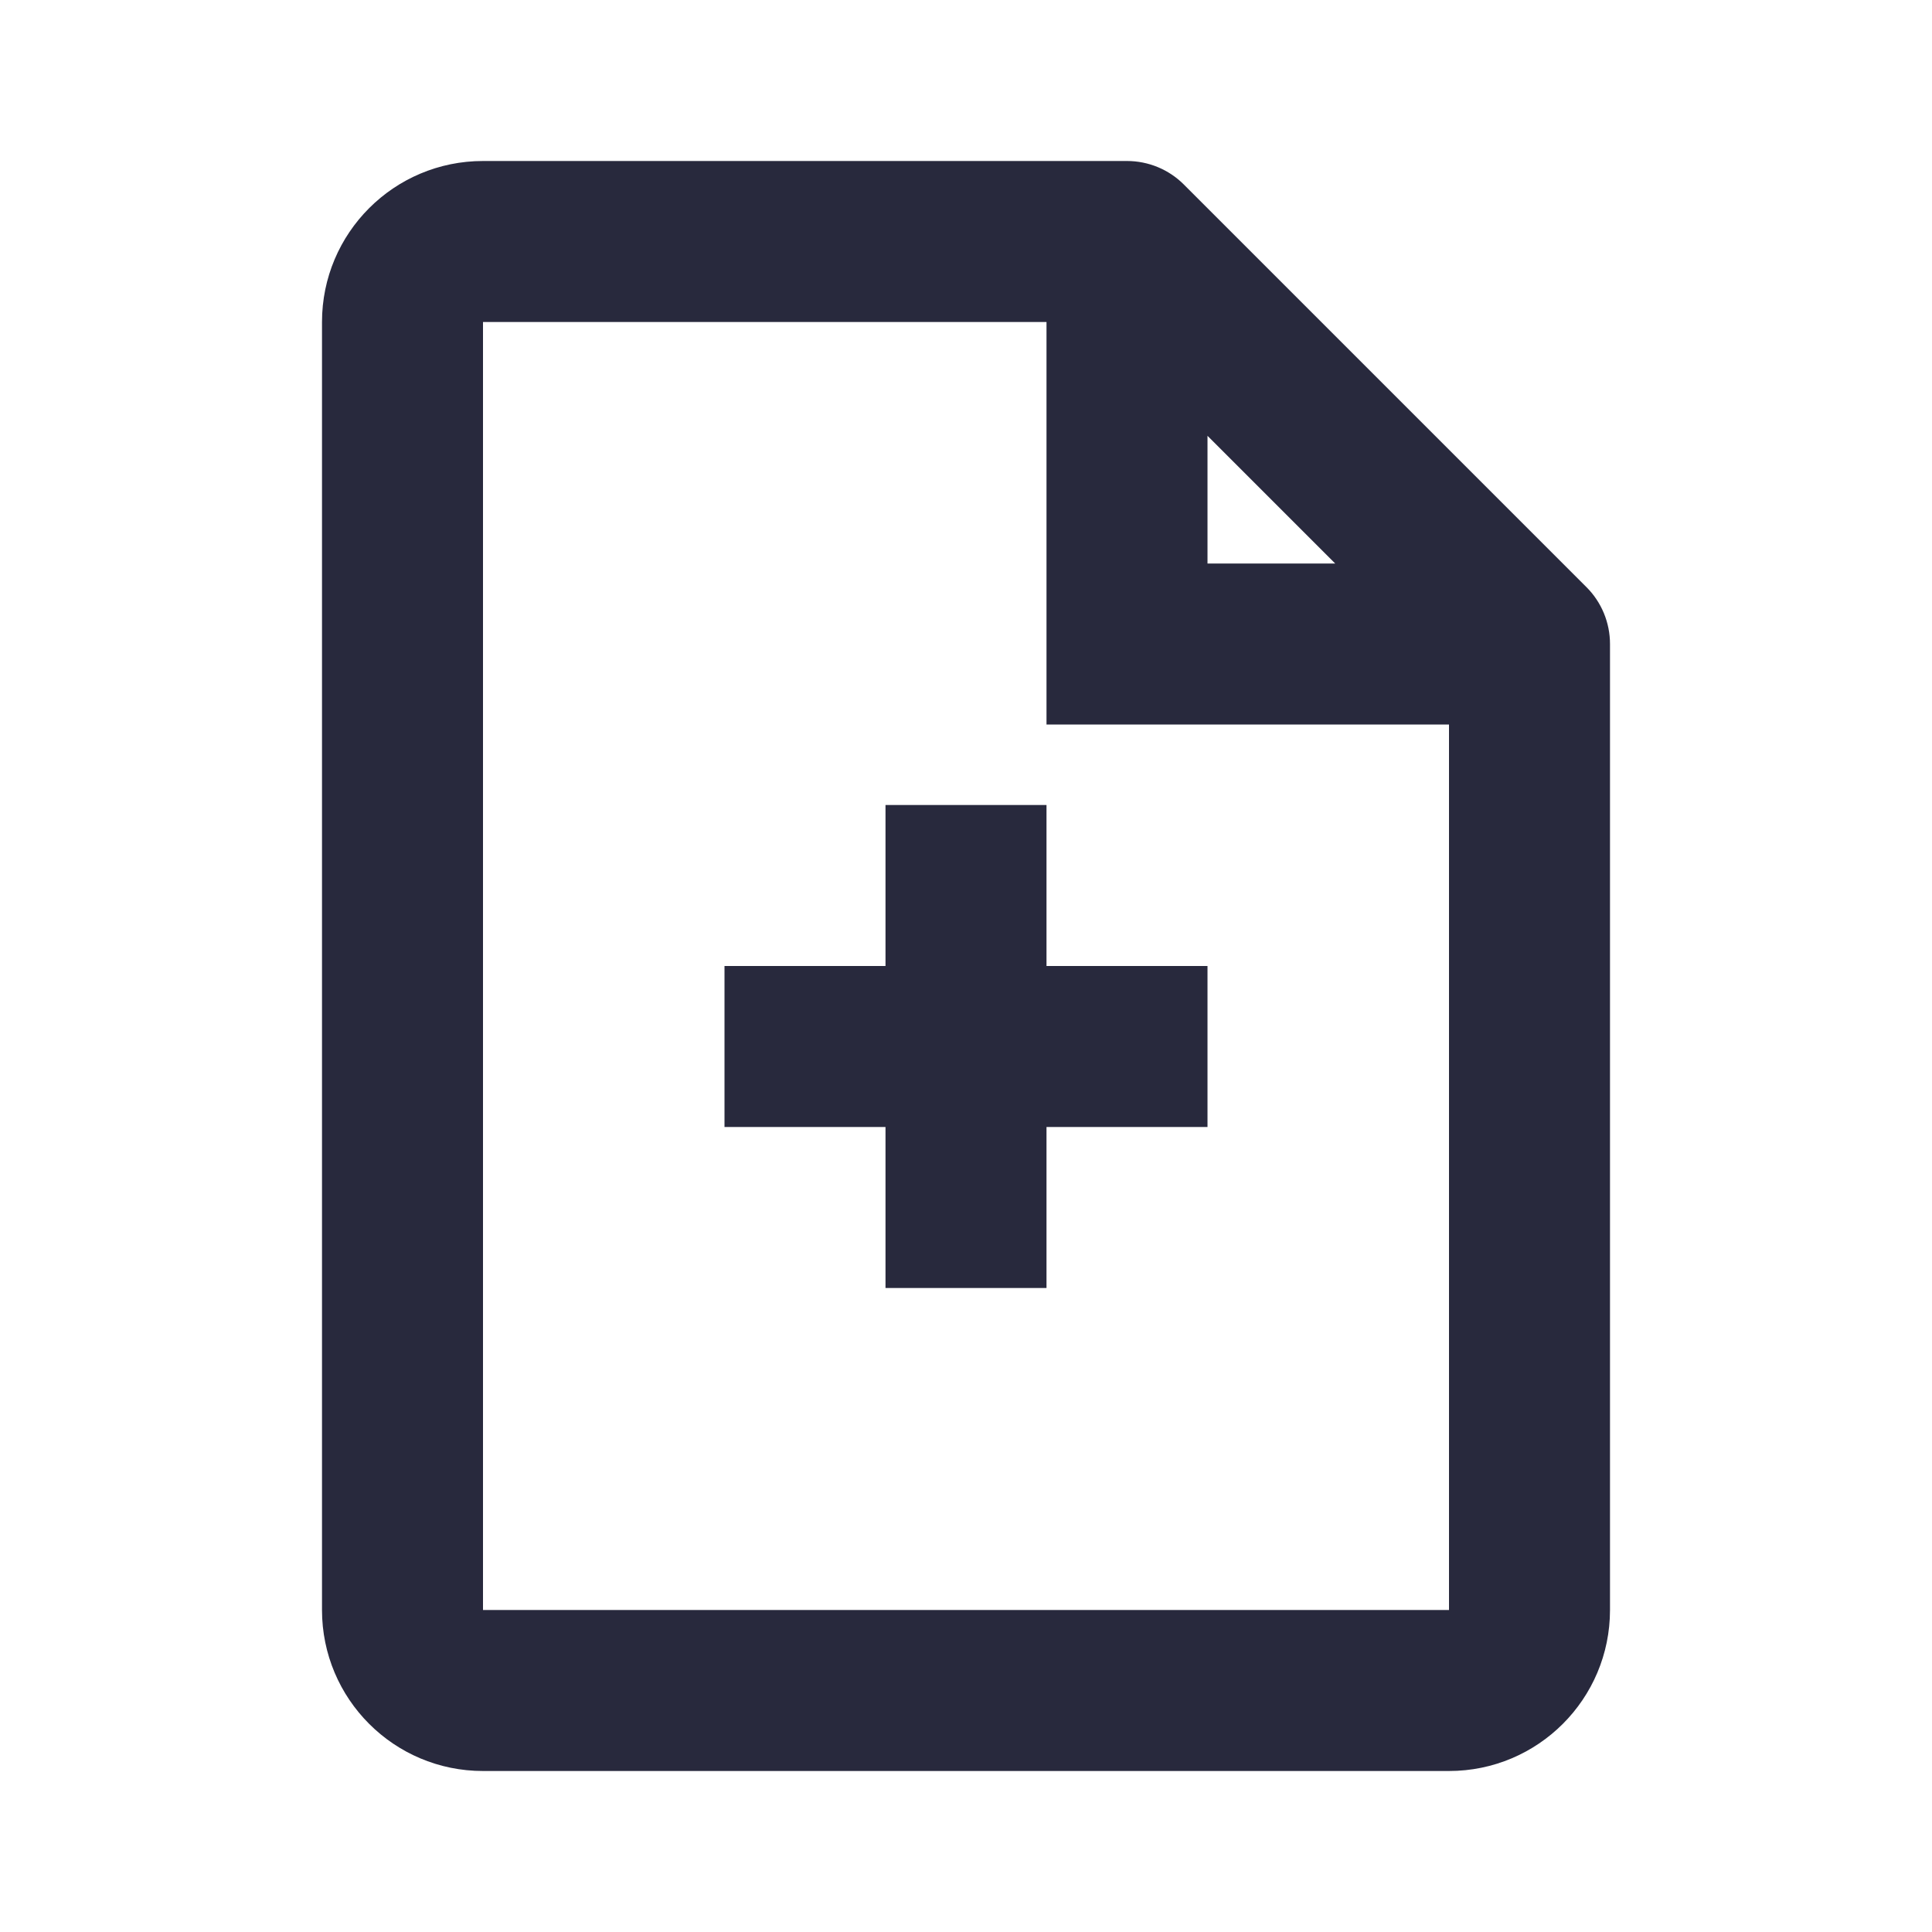 <svg width="24" height="24" viewBox="0 0 24 24" fill="none" xmlns="http://www.w3.org/2000/svg">
<path d="M6 21L6 22H6V21ZM18 21V20V21ZM5 4L4 4L5 4ZM5 20H6H5ZM19 20H18H19ZM19 8H20C20 7.735 19.895 7.48 19.707 7.293L19 8ZM14 3L14.707 2.293C14.52 2.105 14.265 2 14 2V3ZM6 3V2V3ZM14 8H13V9H14V8ZM6 22H18V20H6V22ZM4 4L4 20H6L6 4L4 4ZM20 20L20 8H18L18 20H20ZM14 2L6 2V4L14 4V2ZM19.707 7.293L14.707 2.293L13.293 3.707L18.293 8.707L19.707 7.293ZM13 3V8H15V3H13ZM14 9H19V7H14V9ZM18 22C19.105 22 20 21.105 20 20H18V22ZM6 20H4C4 21.105 4.895 22 6 22L6 20ZM6 4V2C4.895 2 4 2.895 4 4L6 4ZM11 10V13H13V10H11ZM11 13V16H13V13H11ZM9 14H12V12H9V14ZM12 14H15V12H12V14Z" fill="#28293D"/>
</svg>
